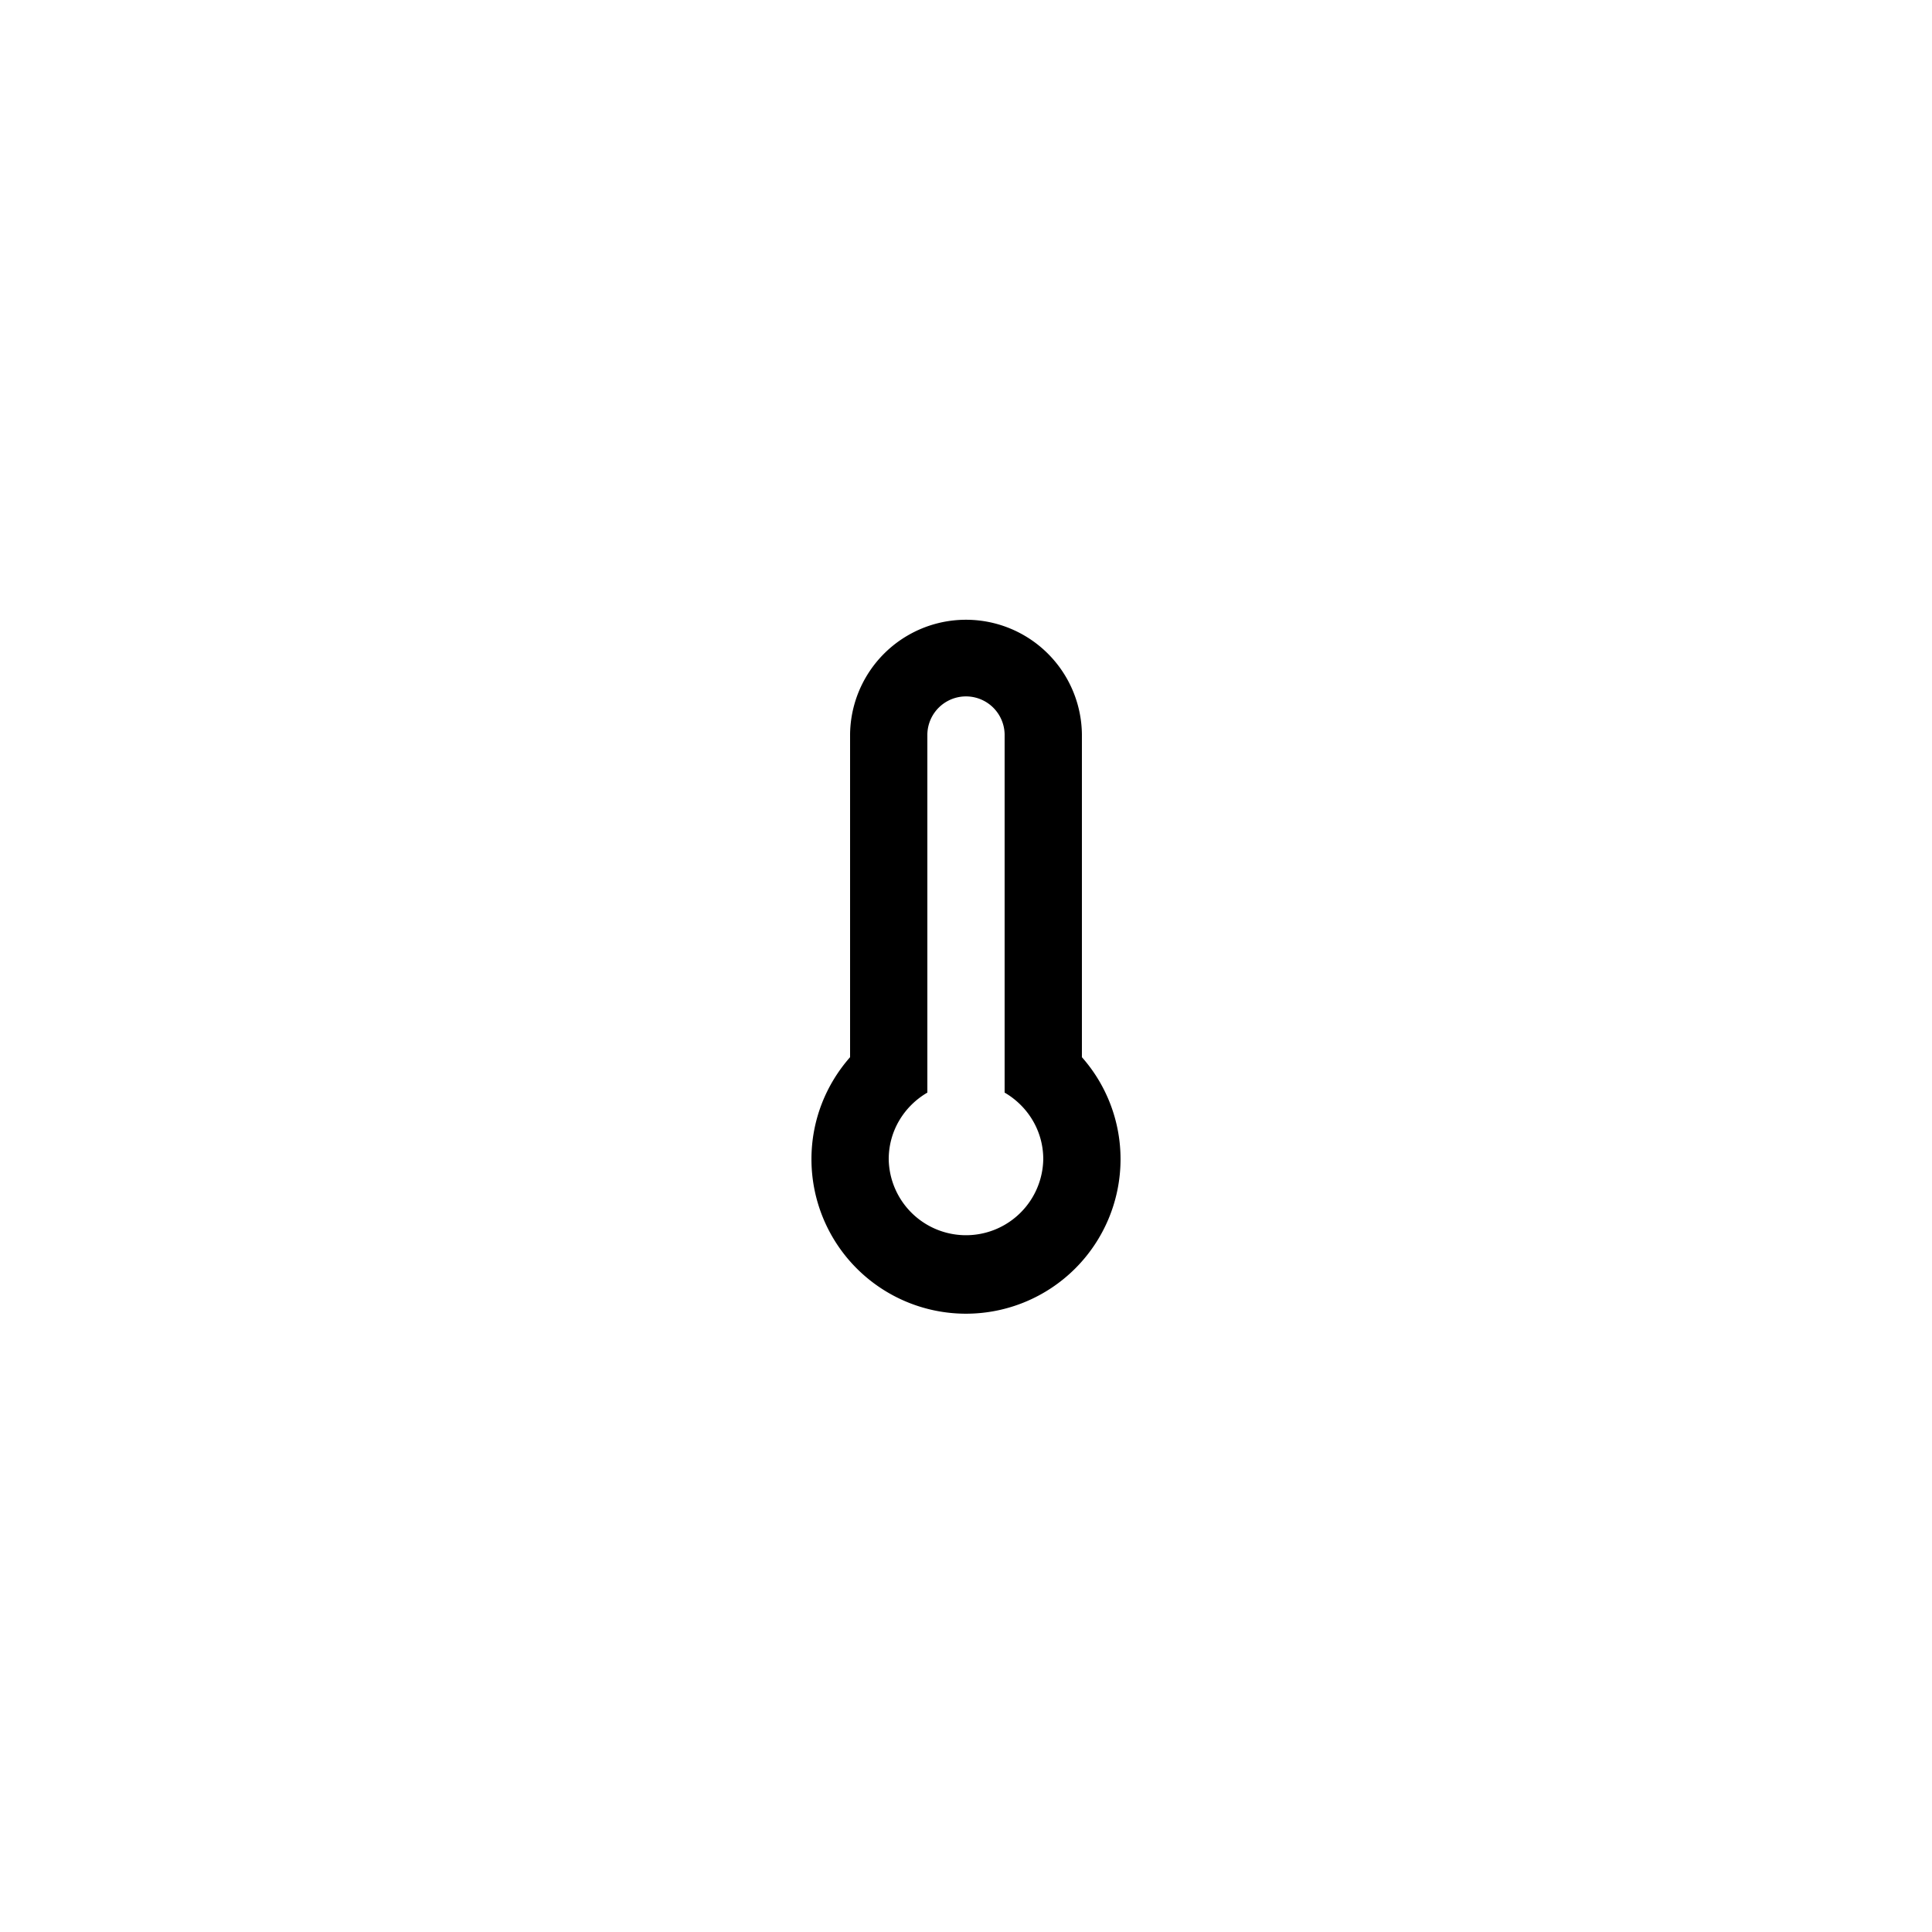 <svg xmlns="http://www.w3.org/2000/svg" width="100" height="100" viewBox="0 0 100 100"><path fill-rule="evenodd" clip-rule="evenodd" d="M50 67.997a7.999 7.999 0 0 1-7.999-7.999c0-2.025.759-3.869 1.999-5.278V38.001a6 6 0 0 1 11.999 0V54.72a7.963 7.963 0 0 1 2 5.278A8 8 0 0 1 50 67.997zm1.999-11.444V38.001a2 2 0 0 0-3.999 0v18.552c-1.19.693-2 1.969-2 3.445a4 4 0 0 0 7.999 0c0-1.477-.81-2.752-2-3.445z"/></svg>